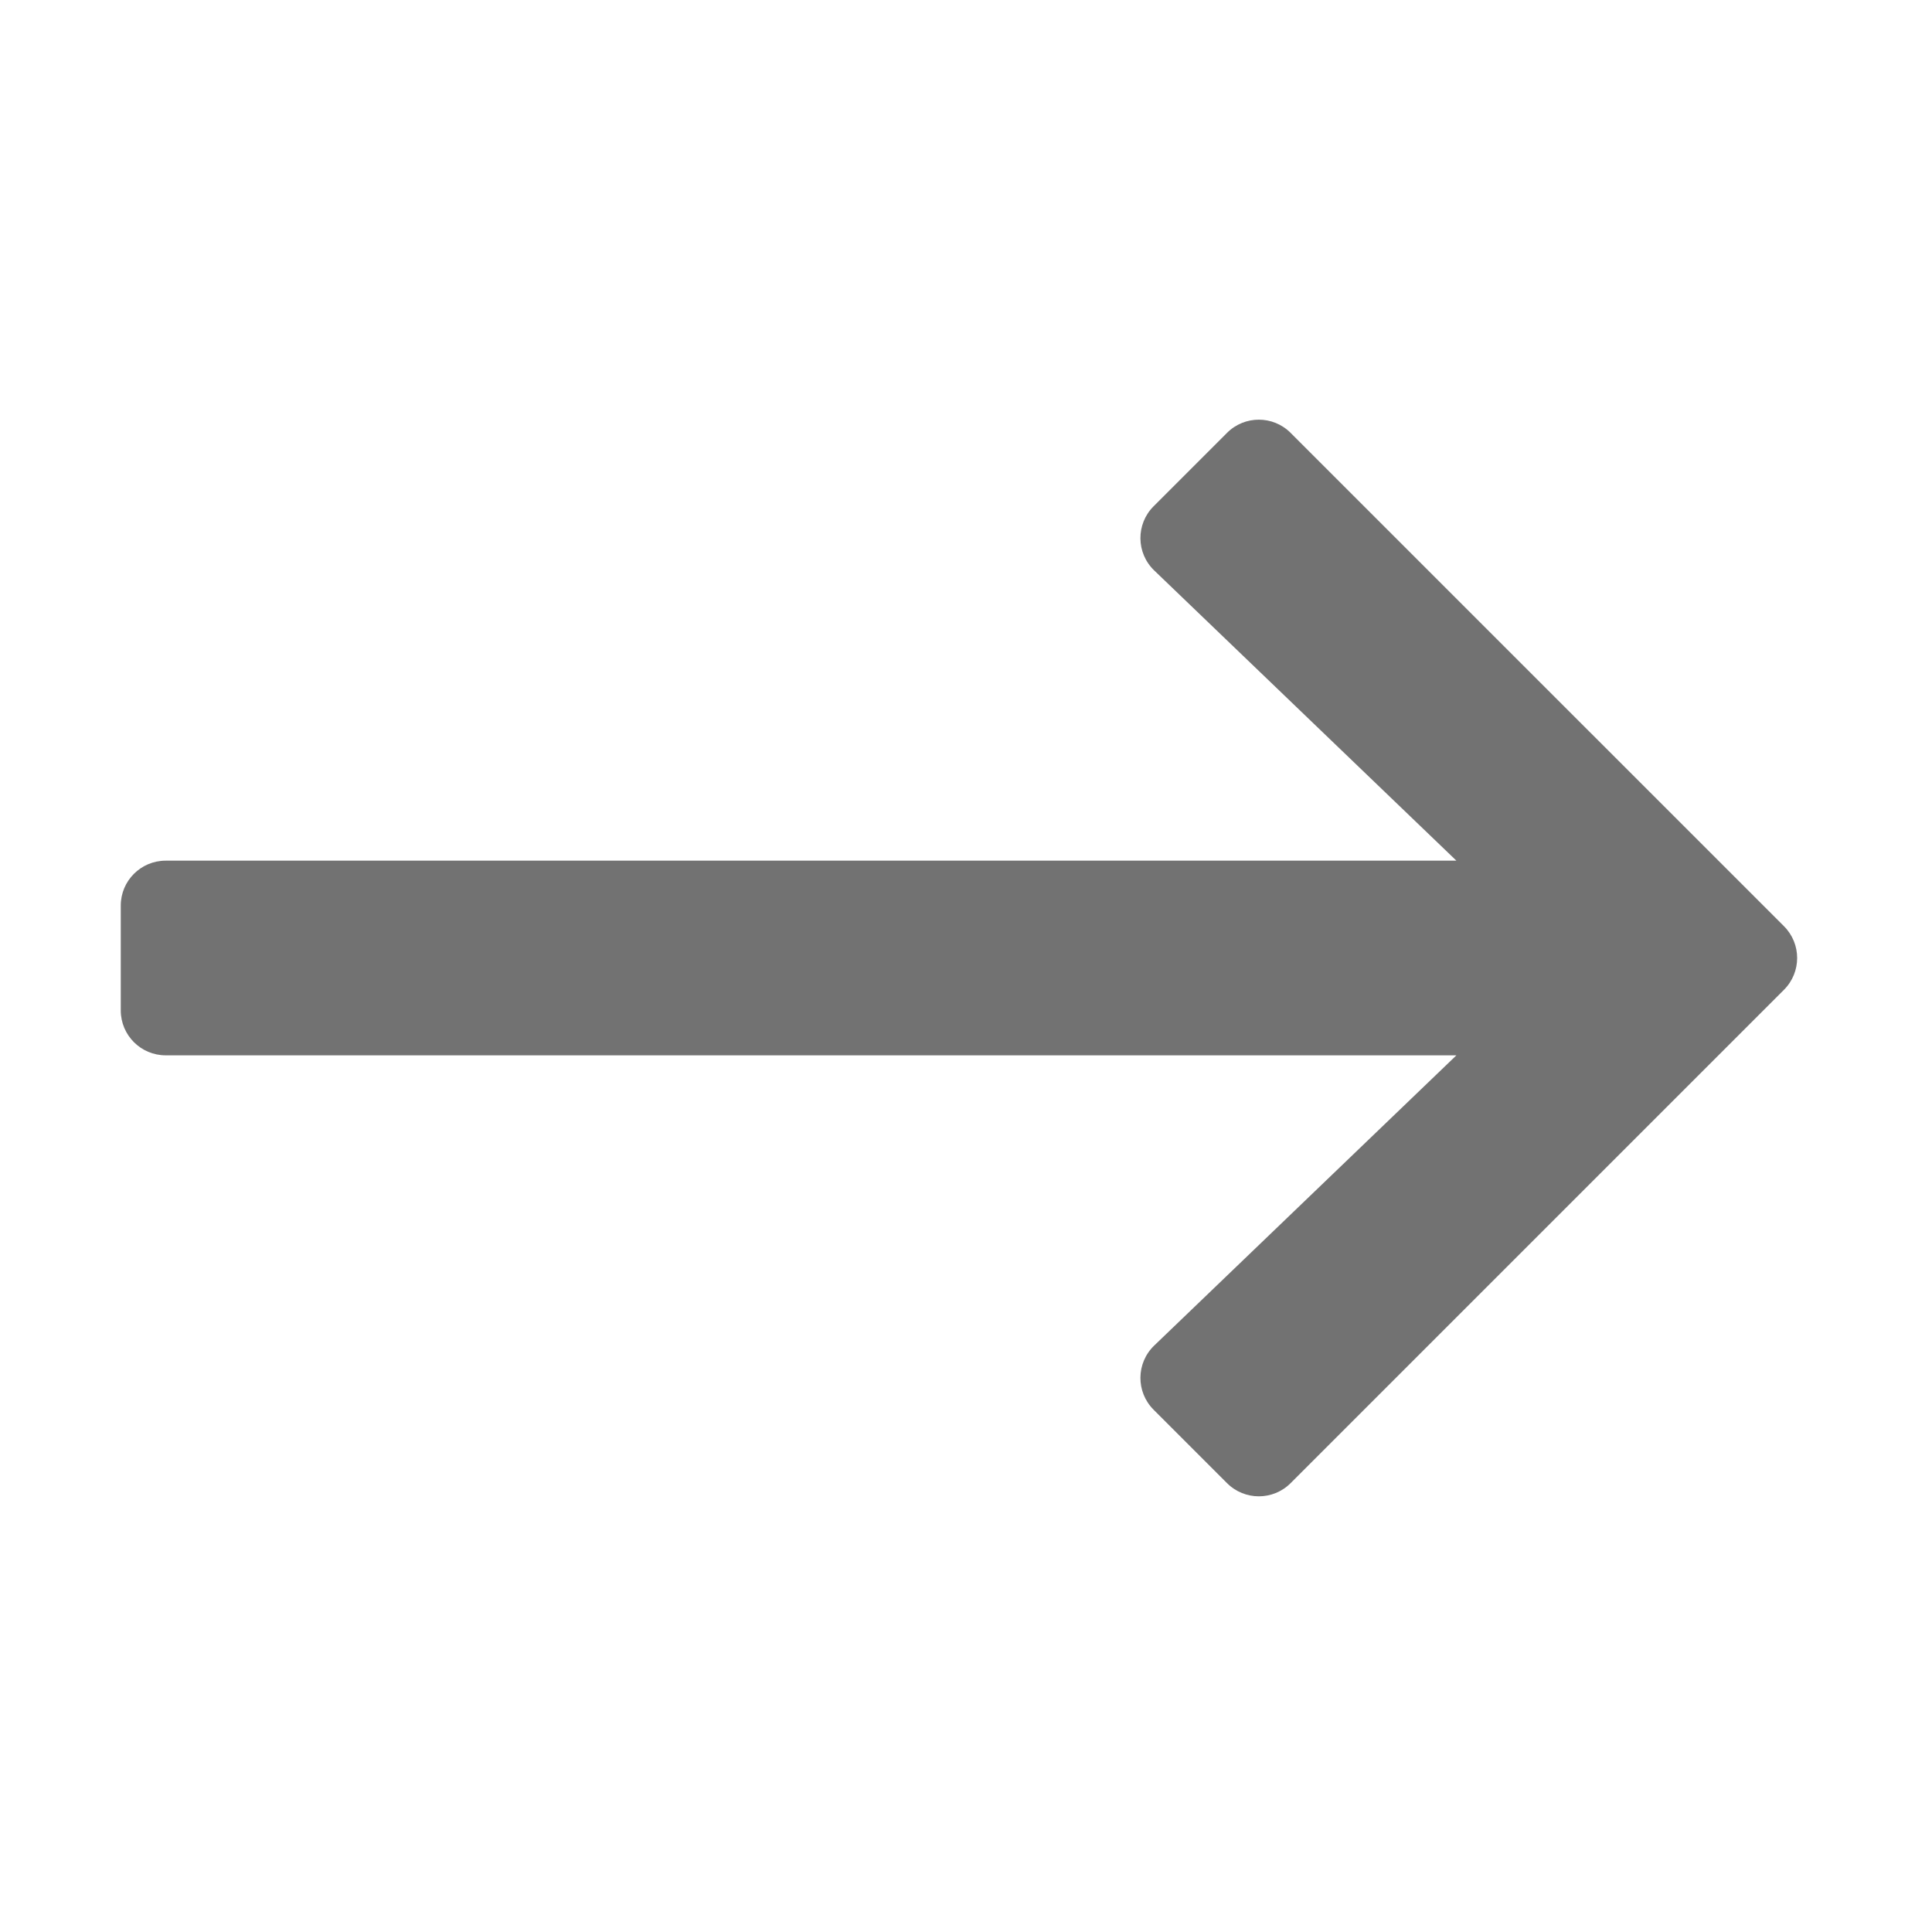 ﻿<?xml version='1.0' encoding='UTF-8'?>
<svg viewBox="-2 0.006 31.997 32" xmlns="http://www.w3.org/2000/svg">
  <g transform="matrix(0.062, 0, 0, 0.062, 0, 0)">
    <path d="M295.515, 115.716L275.889, 135.342C271.136, 140.095 271.214, 147.826 276.062, 152.482L356.78, 230L12, 230C5.373, 230 0, 235.373 0, 242L0, 270C0, 276.627 5.373, 282 12, 282L356.78, 282L276.063, 359.518C271.214, 364.174 271.136, 371.905 275.89, 376.658L295.516, 396.284C300.202, 400.97 307.8, 400.97 312.487, 396.284L444.286, 264.485C448.972, 259.799 448.972, 252.201 444.286, 247.514L312.485, 115.716C307.799, 111.03 300.201, 111.03 295.515, 115.716z" fill="#727272" fill-opacity="1" class="Black" />
  </g>
</svg>